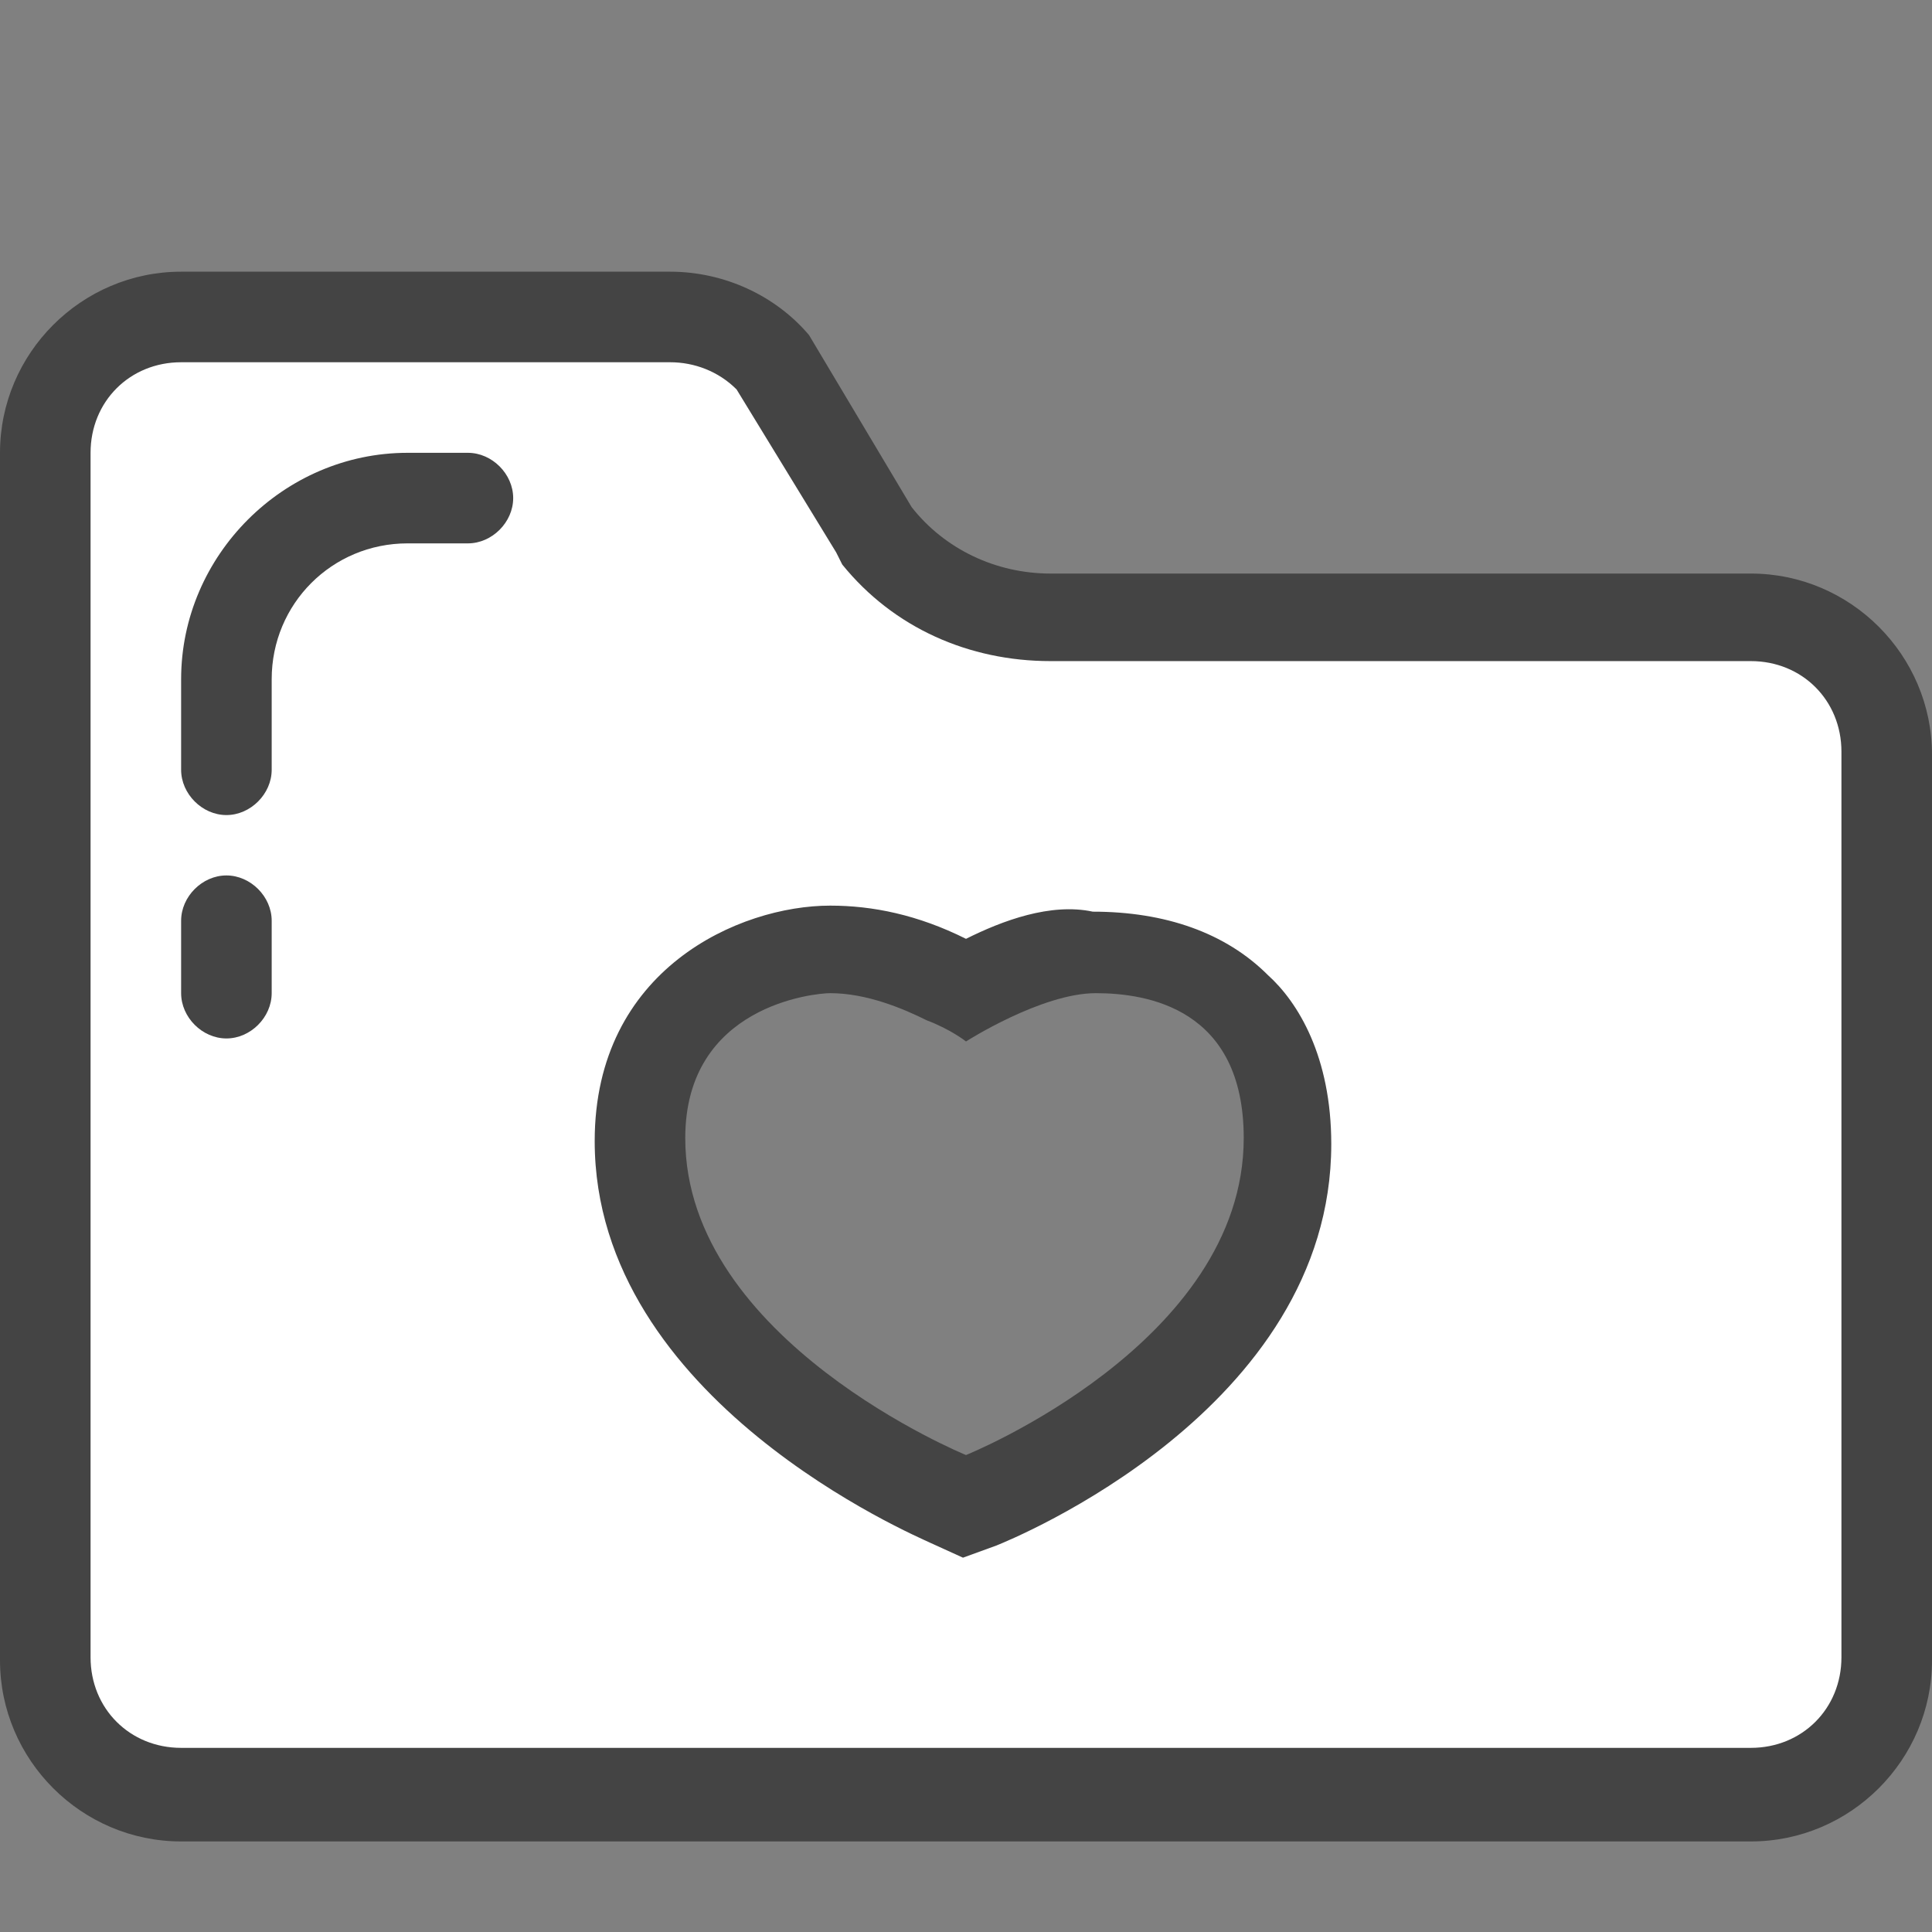 <?xml version="1.0" standalone="no"?><!DOCTYPE svg PUBLIC "-//W3C//DTD SVG 1.1//EN" "http://www.w3.org/Graphics/SVG/1.1/DTD/svg11.dtd"><svg t="1544147779983" class="icon" style="" viewBox="0 0 1024 1024" version="1.1" xmlns="http://www.w3.org/2000/svg" p-id="14985" xmlns:xlink="http://www.w3.org/1999/xlink" width="32" height="32"><rect x="0" y="0" width="1024" height="1024" fill="#808080" stroke="none"/><defs><style type="text/css"></style></defs><path d="M96 952c-40 0-72-32-72-72V240c0-40 32-72 72-72h259.2c20.8 0 40 9.6 54.4 24l54.4 91.2 1.6 1.6c22.4 27.2 56 43.2 92.8 43.2H928c40 0 72 32 72 72v480c0 40-32 72-72 72H96z m345.6-449.6c-28.8 0-100.8 17.6-100.8 100.8 0 121.6 156.8 187.2 163.2 190.4l9.6 3.2 9.6-3.2c6.4-3.2 163.2-65.6 163.2-190.4 0-30.4-8-54.4-25.6-72s-44.8-27.2-76.8-27.2c-24 0-52.8 12.8-68.8 20.8l-9.6-4.8c-25.6-11.2-46.4-17.6-64-17.6z" fill="#FFFFFF" p-id="14986"></path><path d="M355.2 192c12.8 0 25.6 4.8 35.2 14.4l52.8 86.4 1.6 3.2 1.6 3.2c27.2 33.6 67.2 51.2 110.4 51.2H928c27.2 0 48 20.8 48 48v480c0 27.2-20.8 48-48 48H96c-27.2 0-48-20.8-48-48V240c0-27.2 20.8-48 48-48h259.2M512 497.6c-25.6-12.8-49.6-17.6-72-17.6-48 0-124.8 33.6-124.8 124.8 0 137.6 171.2 209.6 177.6 212.8l17.6 8 17.6-6.4c8-3.2 177.6-72 177.6-212.8 0-46.4-17.6-75.2-33.6-89.6-22.4-22.4-54.4-33.6-92.8-33.6-22.4-4.8-48 4.8-67.2 14.4M355.2 144H96c-52.8 0-96 43.2-96 96v640c0 52.8 43.2 96 96 96h832c52.8 0 96-43.2 96-96V400c0-52.8-43.2-96-96-96H556.8c-28.8 0-56-12.8-73.6-35.2l-54.4-91.2C411.2 156.8 384 144 355.2 144zM512 552s40-25.6 68.8-25.6c27.2 0 78.4 8 78.4 76.8 0 108.8-147.2 168-147.2 168s-148.8-60.8-148.8-168c0-70.4 68.8-76.8 76.8-76.8 19.2 0 38.4 8 51.2 14.4 12.8 4.8 20.8 11.2 20.8 11.2z" fill="#444444" p-id="14987"></path><path d="M120 550.4c-12.8 0-24-11.2-24-24v-38.4c0-12.8 11.2-24 24-24s24 11.2 24 24v38.4c0 12.8-11.2 24-24 24zM120 432c-12.8 0-24-11.2-24-24v-48c0-65.6 54.4-120 120-120h32c12.8 0 24 11.2 24 24s-11.2 24-24 24h-32C176 288 144 320 144 360v48c0 12.8-11.2 24-24 24z" fill="#444444" p-id="14988"></path></svg>